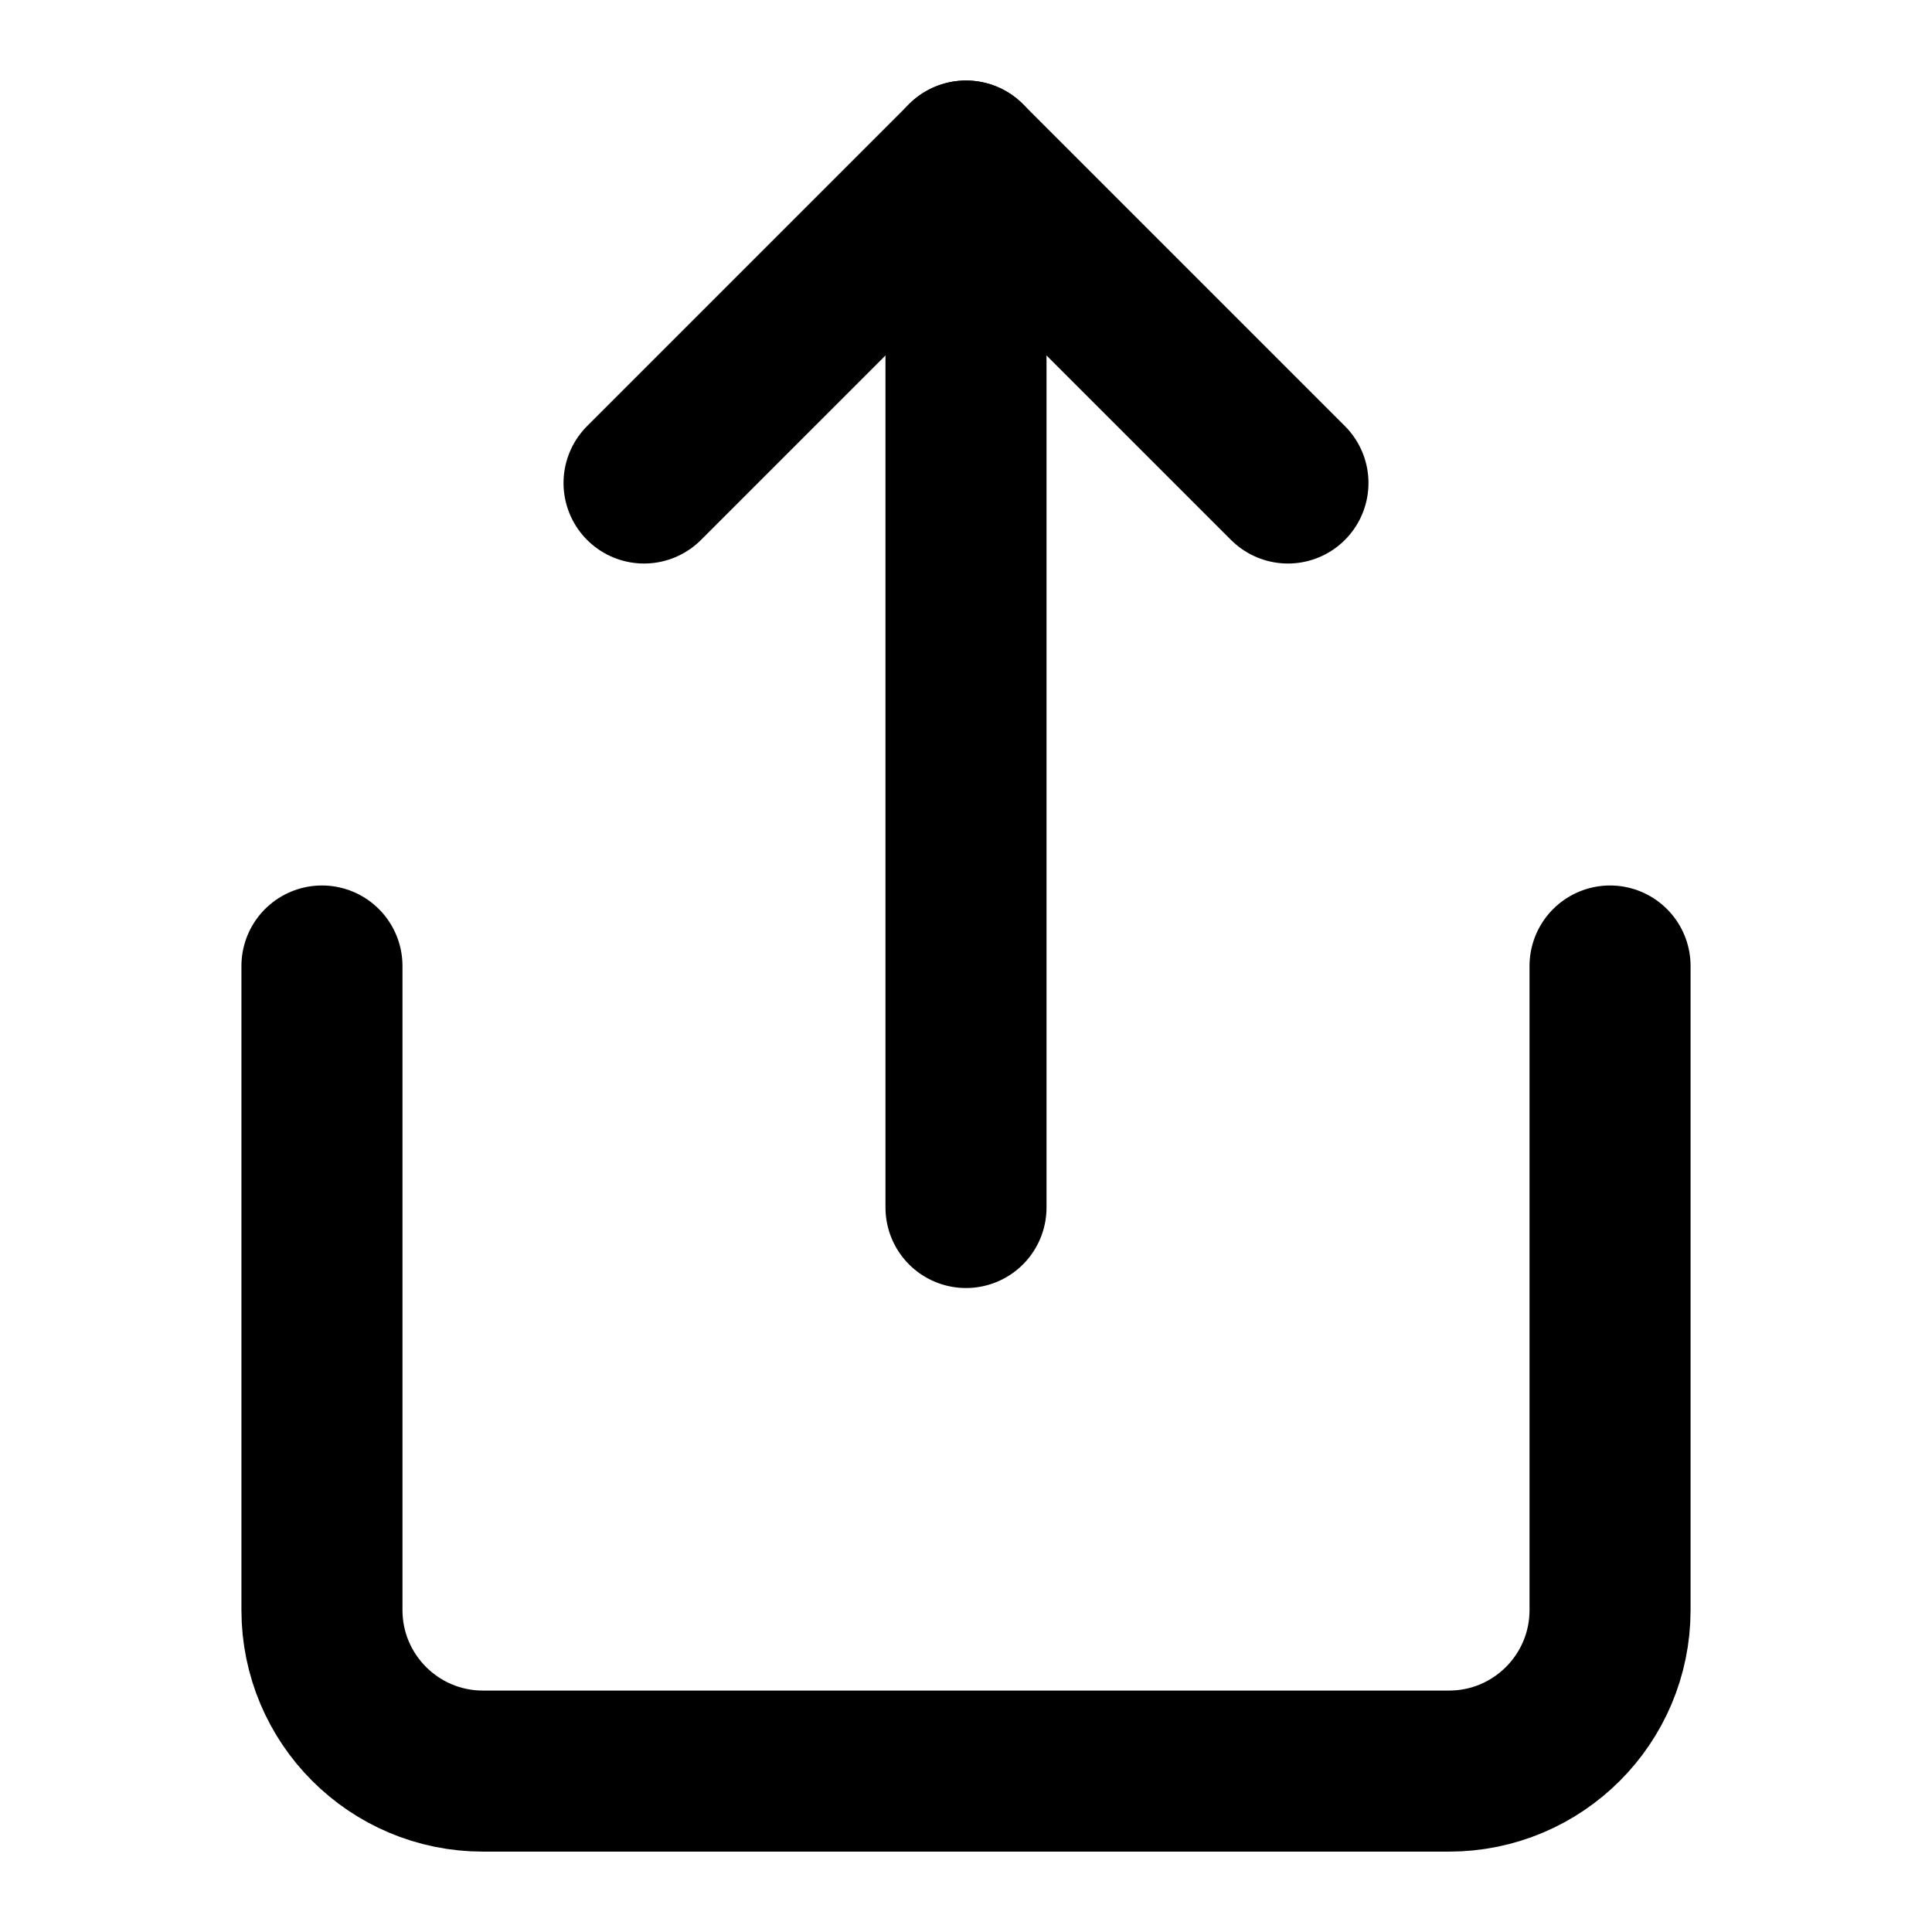 <!-- Generated by IcoMoon.io -->
<svg version="1.1" xmlns="http://www.w3.org/2000/svg" width="14" height="14" viewBox="0 0 14 14">
<title>share</title>
<path fill="none" stroke-linejoin="round" stroke-linecap="round" stroke-miterlimit="4" stroke-width="1.167" stroke="#000" d="M2.333 7v4.667c0 0.644 0.522 1.167 1.167 1.167v0h7c0.644 0 1.167-0.522 1.167-1.167v0-4.667"></path>
<path fill="none" stroke-linejoin="round" stroke-linecap="round" stroke-miterlimit="4" stroke-width="1.167" stroke="#000" d="M9.333 3.5l-2.333-2.333-2.333 2.333"></path>
<path fill="none" stroke-linejoin="round" stroke-linecap="round" stroke-miterlimit="4" stroke-width="1.167" stroke="#000" d="M7 1.167v7.583"></path>
</svg>
